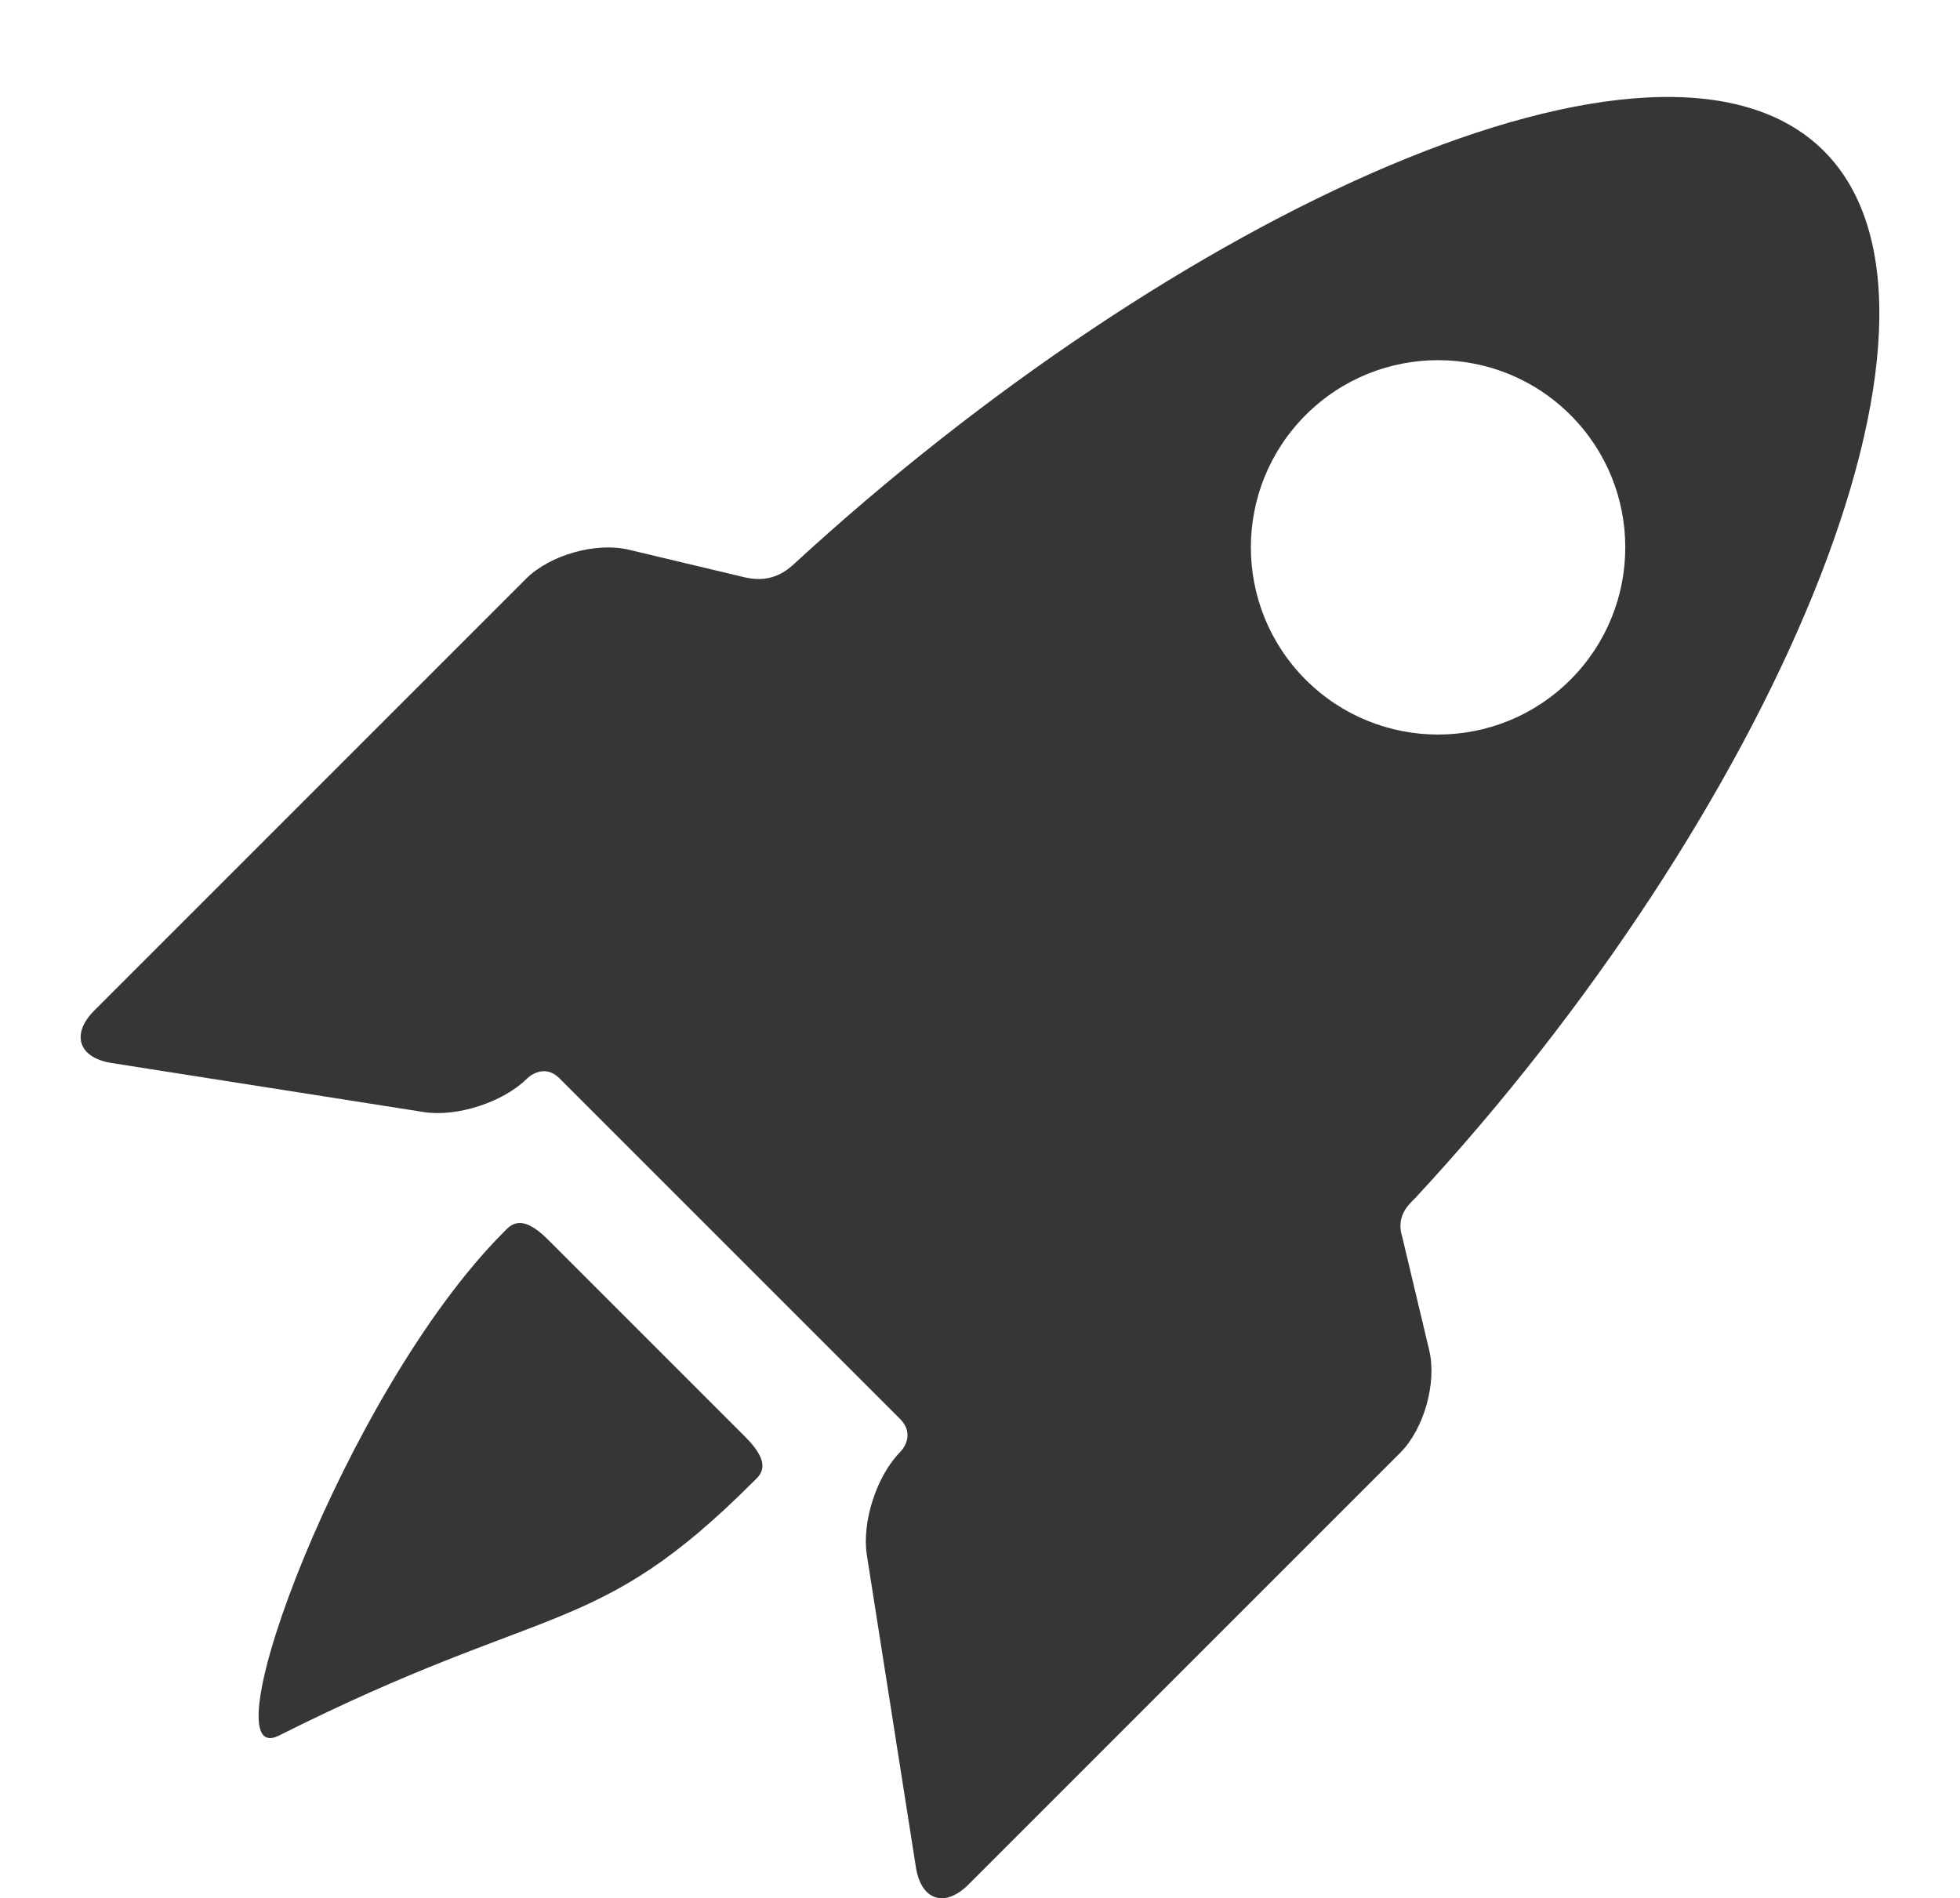 <?xml version="1.0" encoding="utf-8"?>
<!-- Generator: Adobe Illustrator 15.0.0, SVG Export Plug-In . SVG Version: 6.00 Build 0)  -->
<!DOCTYPE svg PUBLIC "-//W3C//DTD SVG 1.1//EN" "http://www.w3.org/Graphics/SVG/1.1/DTD/svg11.dtd">
<svg version="1.1" id="Capa_1" xmlns="http://www.w3.org/2000/svg" xmlns:xlink="http://www.w3.org/1999/xlink" x="0px" y="0px"
	 width="270px" height="261.5px" viewBox="0 -111.5 270 261.5" enable-background="new 0 -111.5 270 261.5" xml:space="preserve">
<g>
	<g id="Layer_5_87_">
		<g>
			<path fill="#363636" d="M75.475,59.254c-3.791-3.79-5.22-1.887-6.062-1.043c-21.835,21.834-41.219,74.516-30.972,69.374
				c37.306-18.731,43.521-13.155,65.355-34.987c0.843-0.844,2.785-2.236-1.117-6.139L75.475,59.254z"/>
			<path fill="#363636" d="M193.182,58.96c-0.992-3.147,1.082-4.666,1.953-5.61c48.191-52.025,78.819-121.343,56.123-144.04
				c-22.577-22.576-89.758,8.946-141.769,56.788c-1.028,0.948-3.058,2.743-6.685,1.985l-16.206-3.859
				c-4.5-1.069-10.857,0.728-14.127,3.999L13.008,27.687c-3.271,3.271-2.209,6.532,2.361,7.251l43.008,6.759
				c4.569,0.719,10.982-1.369,14.253-4.64c0,0,2.218-2.228,4.448,0.004c12.301,12.297,35.157,35.152,46.876,46.875
				c2.329,2.326,0.099,4.543,0.099,4.543c-3.272,3.272-5.359,9.684-4.639,14.253l6.757,43.006c0.718,4.573,3.982,5.634,7.253,2.364
				l59.462-59.464c3.27-3.271,5.067-9.626,3.997-14.125L193.182,58.96z M179.868-17.862c-10.073-10.071-10.073-26.399,0-36.468
				c10.069-10.071,26.397-10.071,36.47,0c10.07,10.068,10.07,26.397,0,36.467C206.266-7.79,189.938-7.79,179.868-17.862z"/>
		</g>
	</g>
</g>
</svg>
